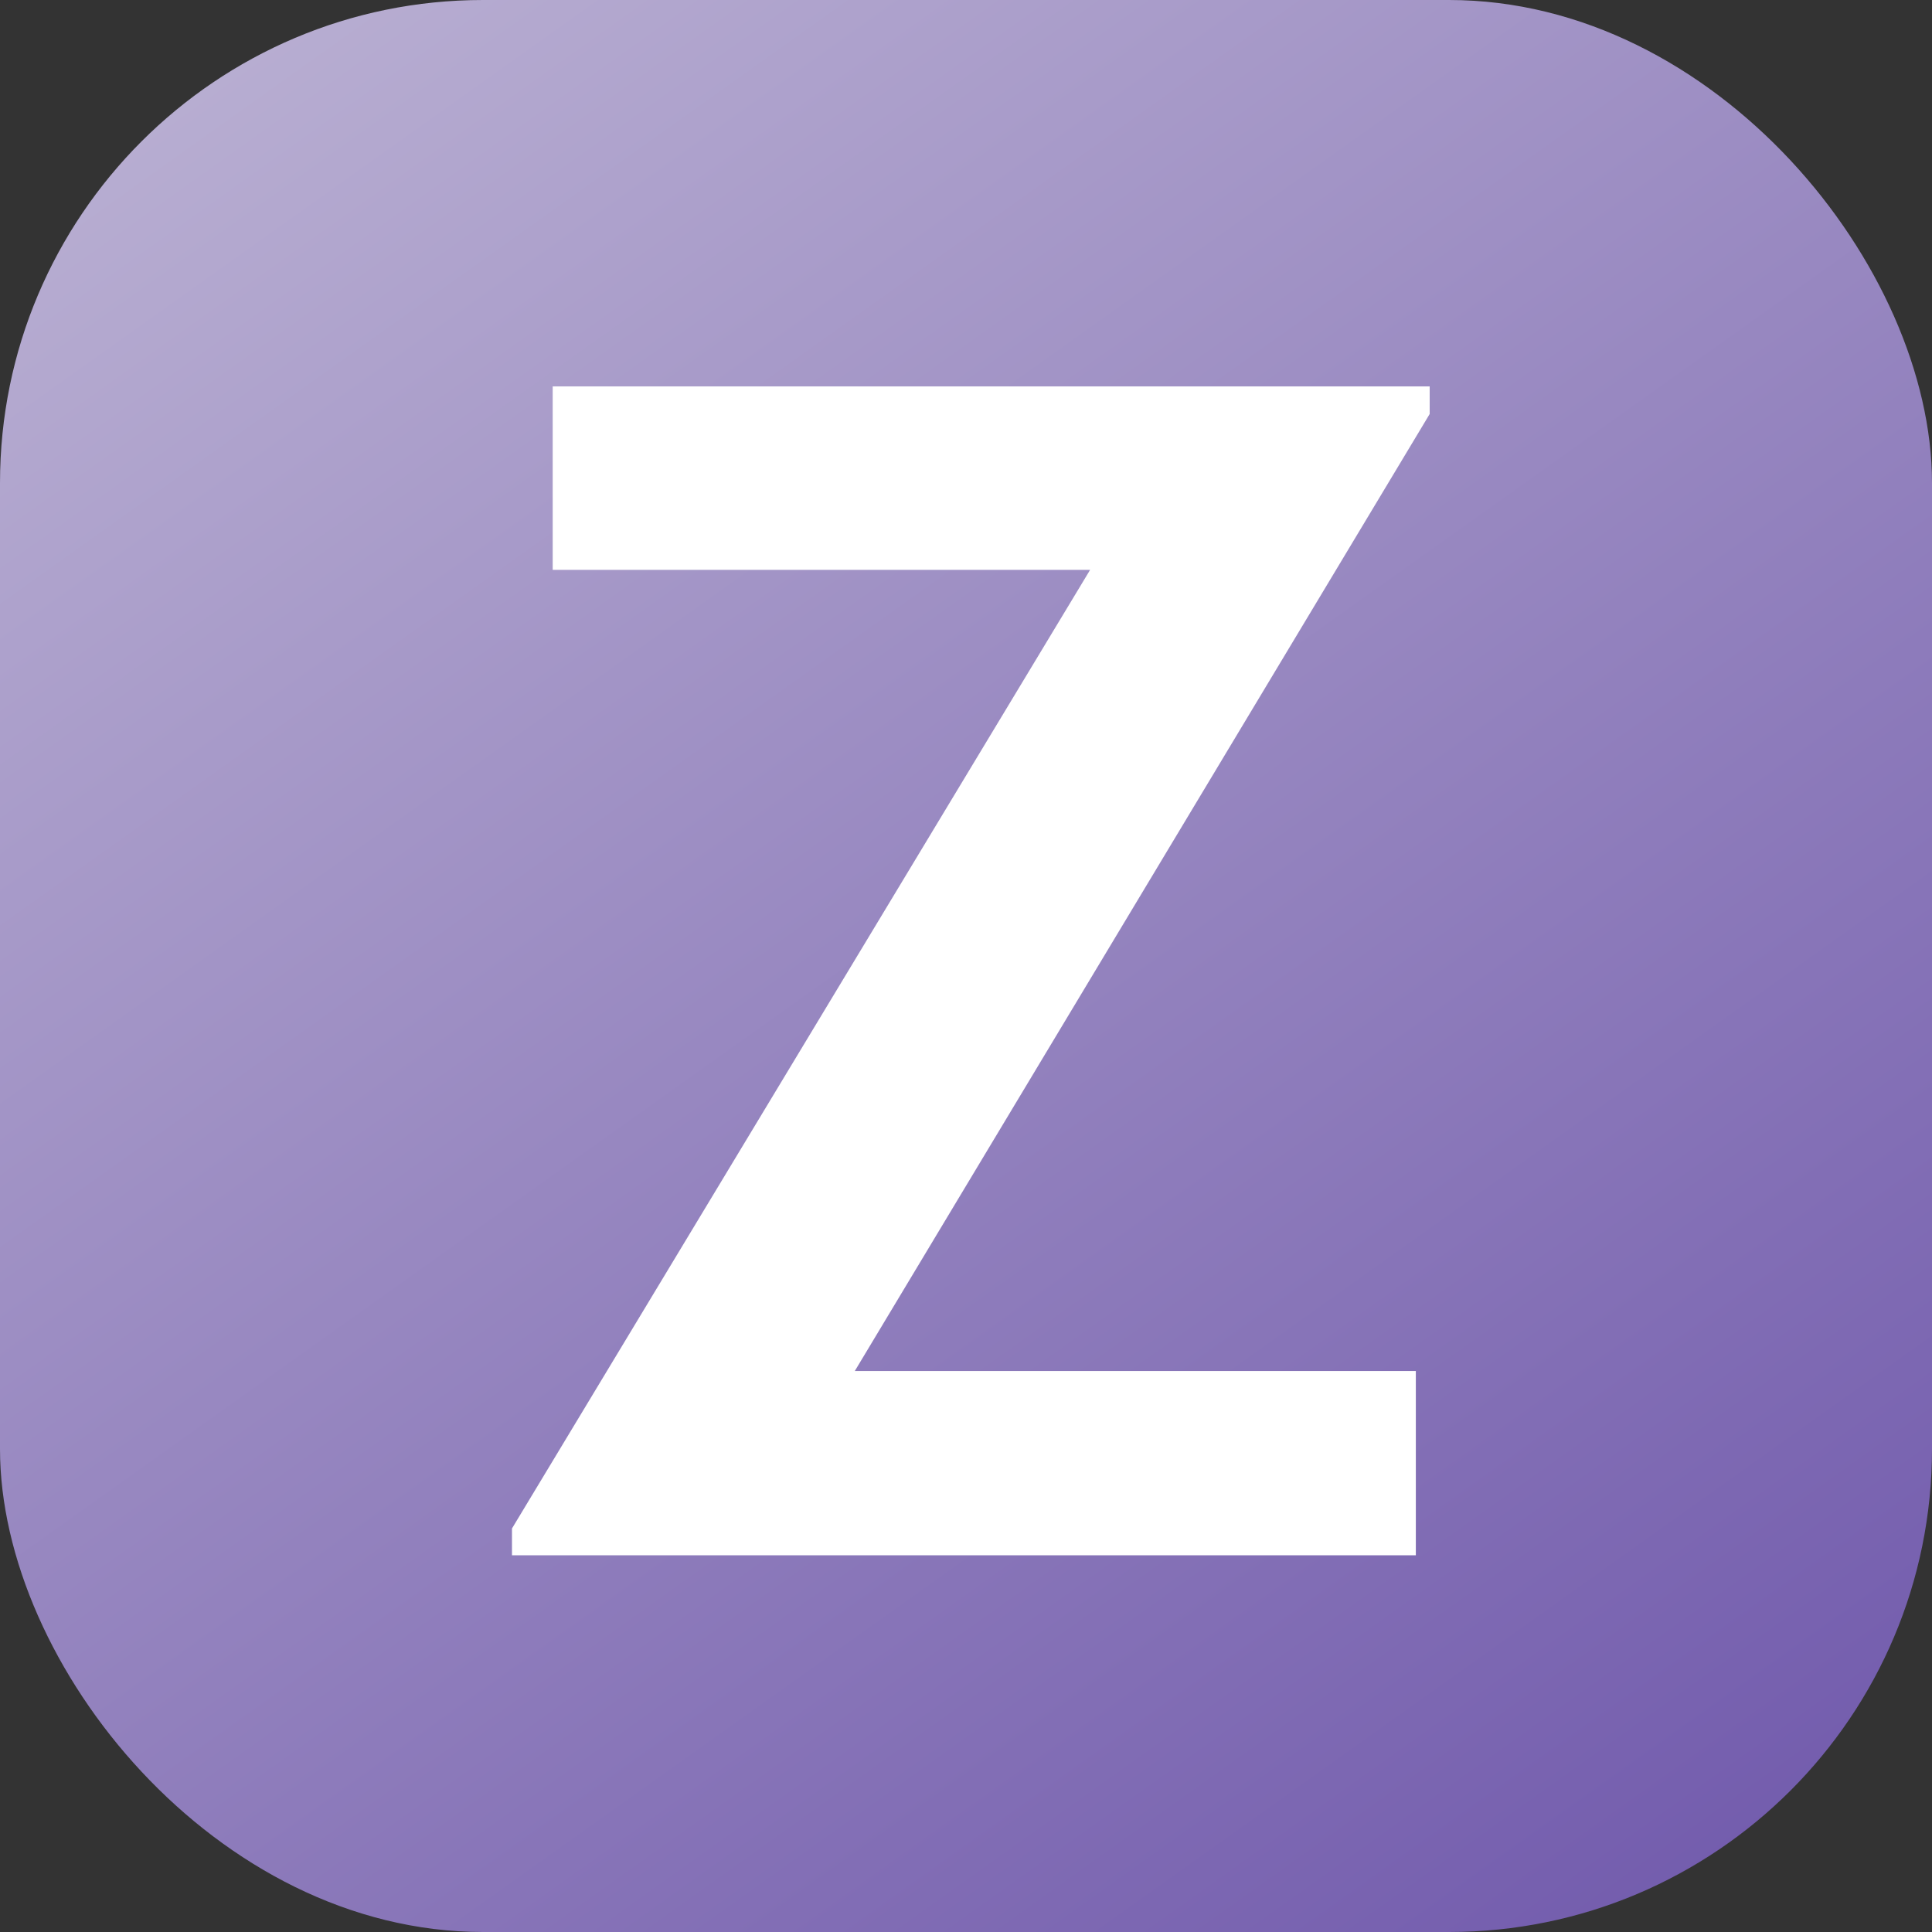 <svg width="200" height="200" viewBox="0 0 200 200" fill="none" xmlns="http://www.w3.org/2000/svg">
<rect x="0" y="0" width="200" height="200" fill="#333333" stroke="none"/>
<rect width="200" height="200" rx="50" fill="url(#paint0_linear_138_5)"/>
<path d="M53 158.227L112.849 58.99H57.215V40H148V42.857L88.488 141.926H146.567V161H53V158.227Z" fill="white"/>
<defs>
<linearGradient id="paint0_linear_138_5" x1="-79.5" y1="-160" x2="200" y2="232.5" gradientUnits="userSpaceOnUse">
<stop stop-color="#EEEEEE"/>
<stop offset="1" stop-color="#674EA7"/>
</linearGradient>
</defs>
</svg>

